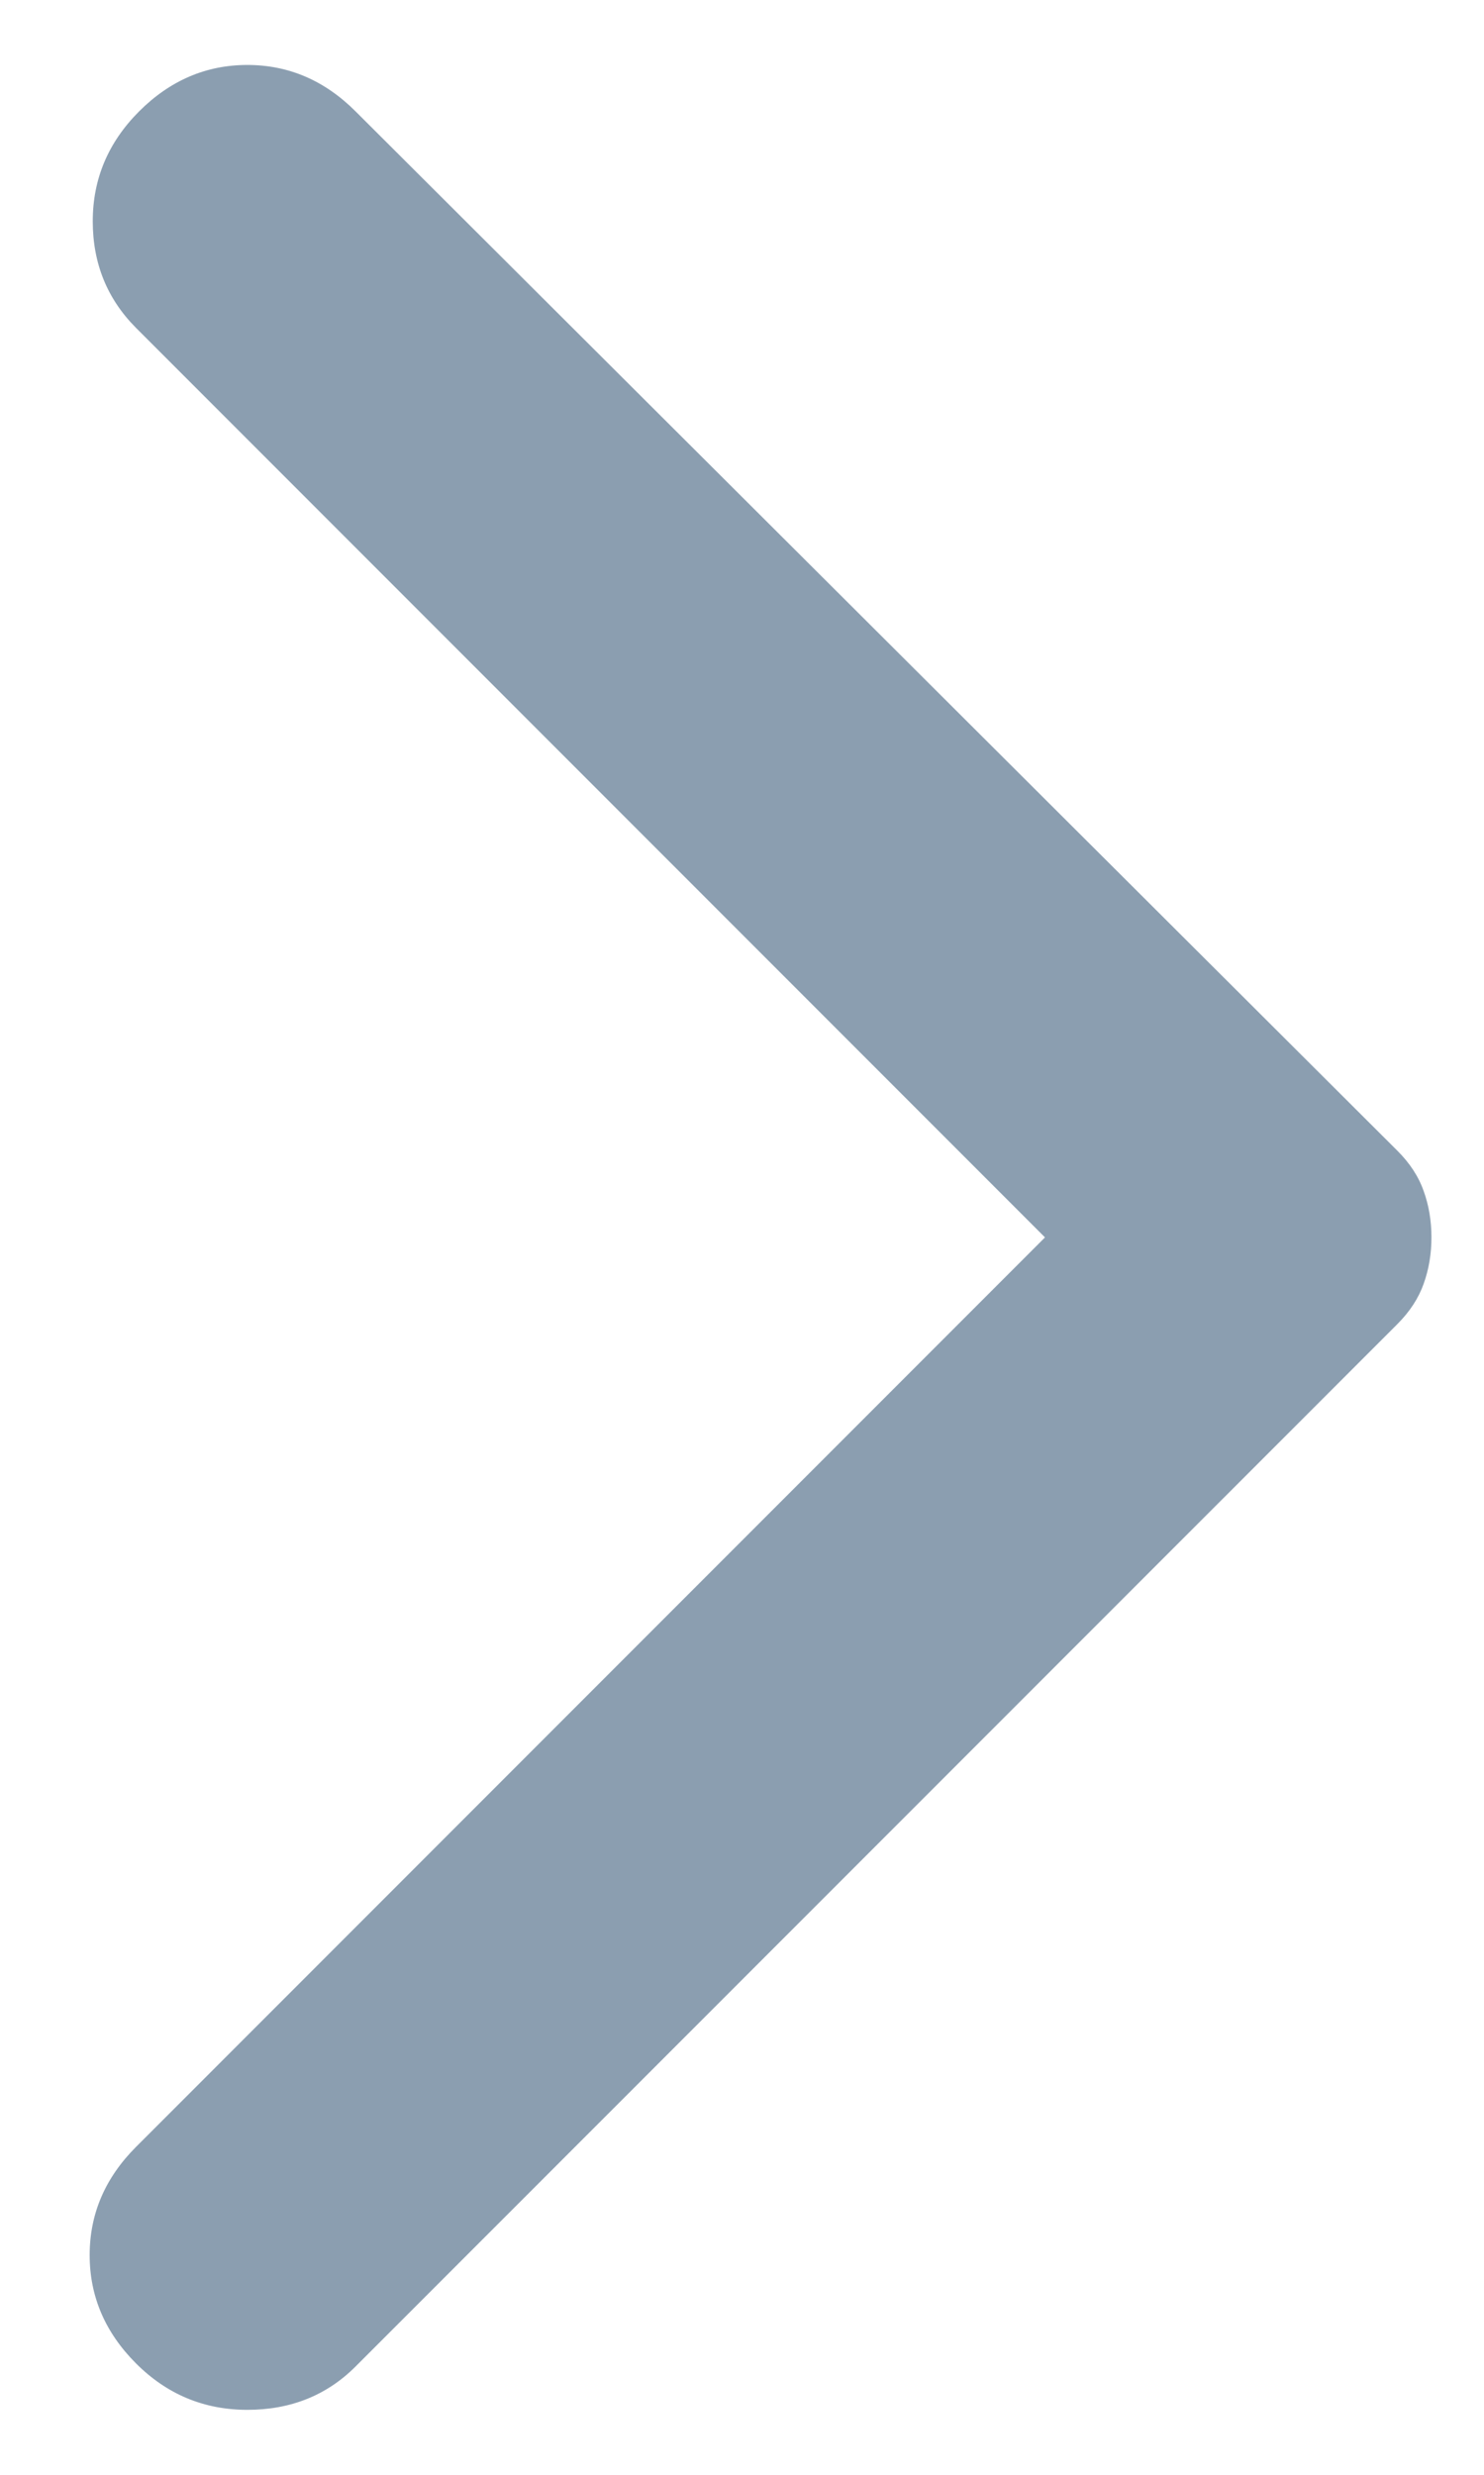 <svg width="12" height="20" viewBox="0 0 12 20" fill="none" xmlns="http://www.w3.org/2000/svg">
<path d="M2.875 0.9L11.3 9.3C11.4 9.4 11.471 9.508 11.512 9.625C11.554 9.741 11.575 9.866 11.575 10C11.575 10.133 11.554 10.258 11.512 10.375C11.471 10.491 11.4 10.6 11.3 10.7L2.875 19.125C2.642 19.358 2.35 19.475 2 19.475C1.65 19.475 1.35 19.35 1.1 19.1C0.85 18.85 0.725 18.558 0.725 18.225C0.725 17.891 0.85 17.6 1.1 17.35L8.45 10L1.1 2.65C0.867 2.416 0.75 2.129 0.75 1.788C0.75 1.446 0.875 1.15 1.125 0.9C1.375 0.65 1.667 0.525 2 0.525C2.333 0.525 2.625 0.65 2.875 0.9Z" fill="#8B9EB0"/>
</svg>
